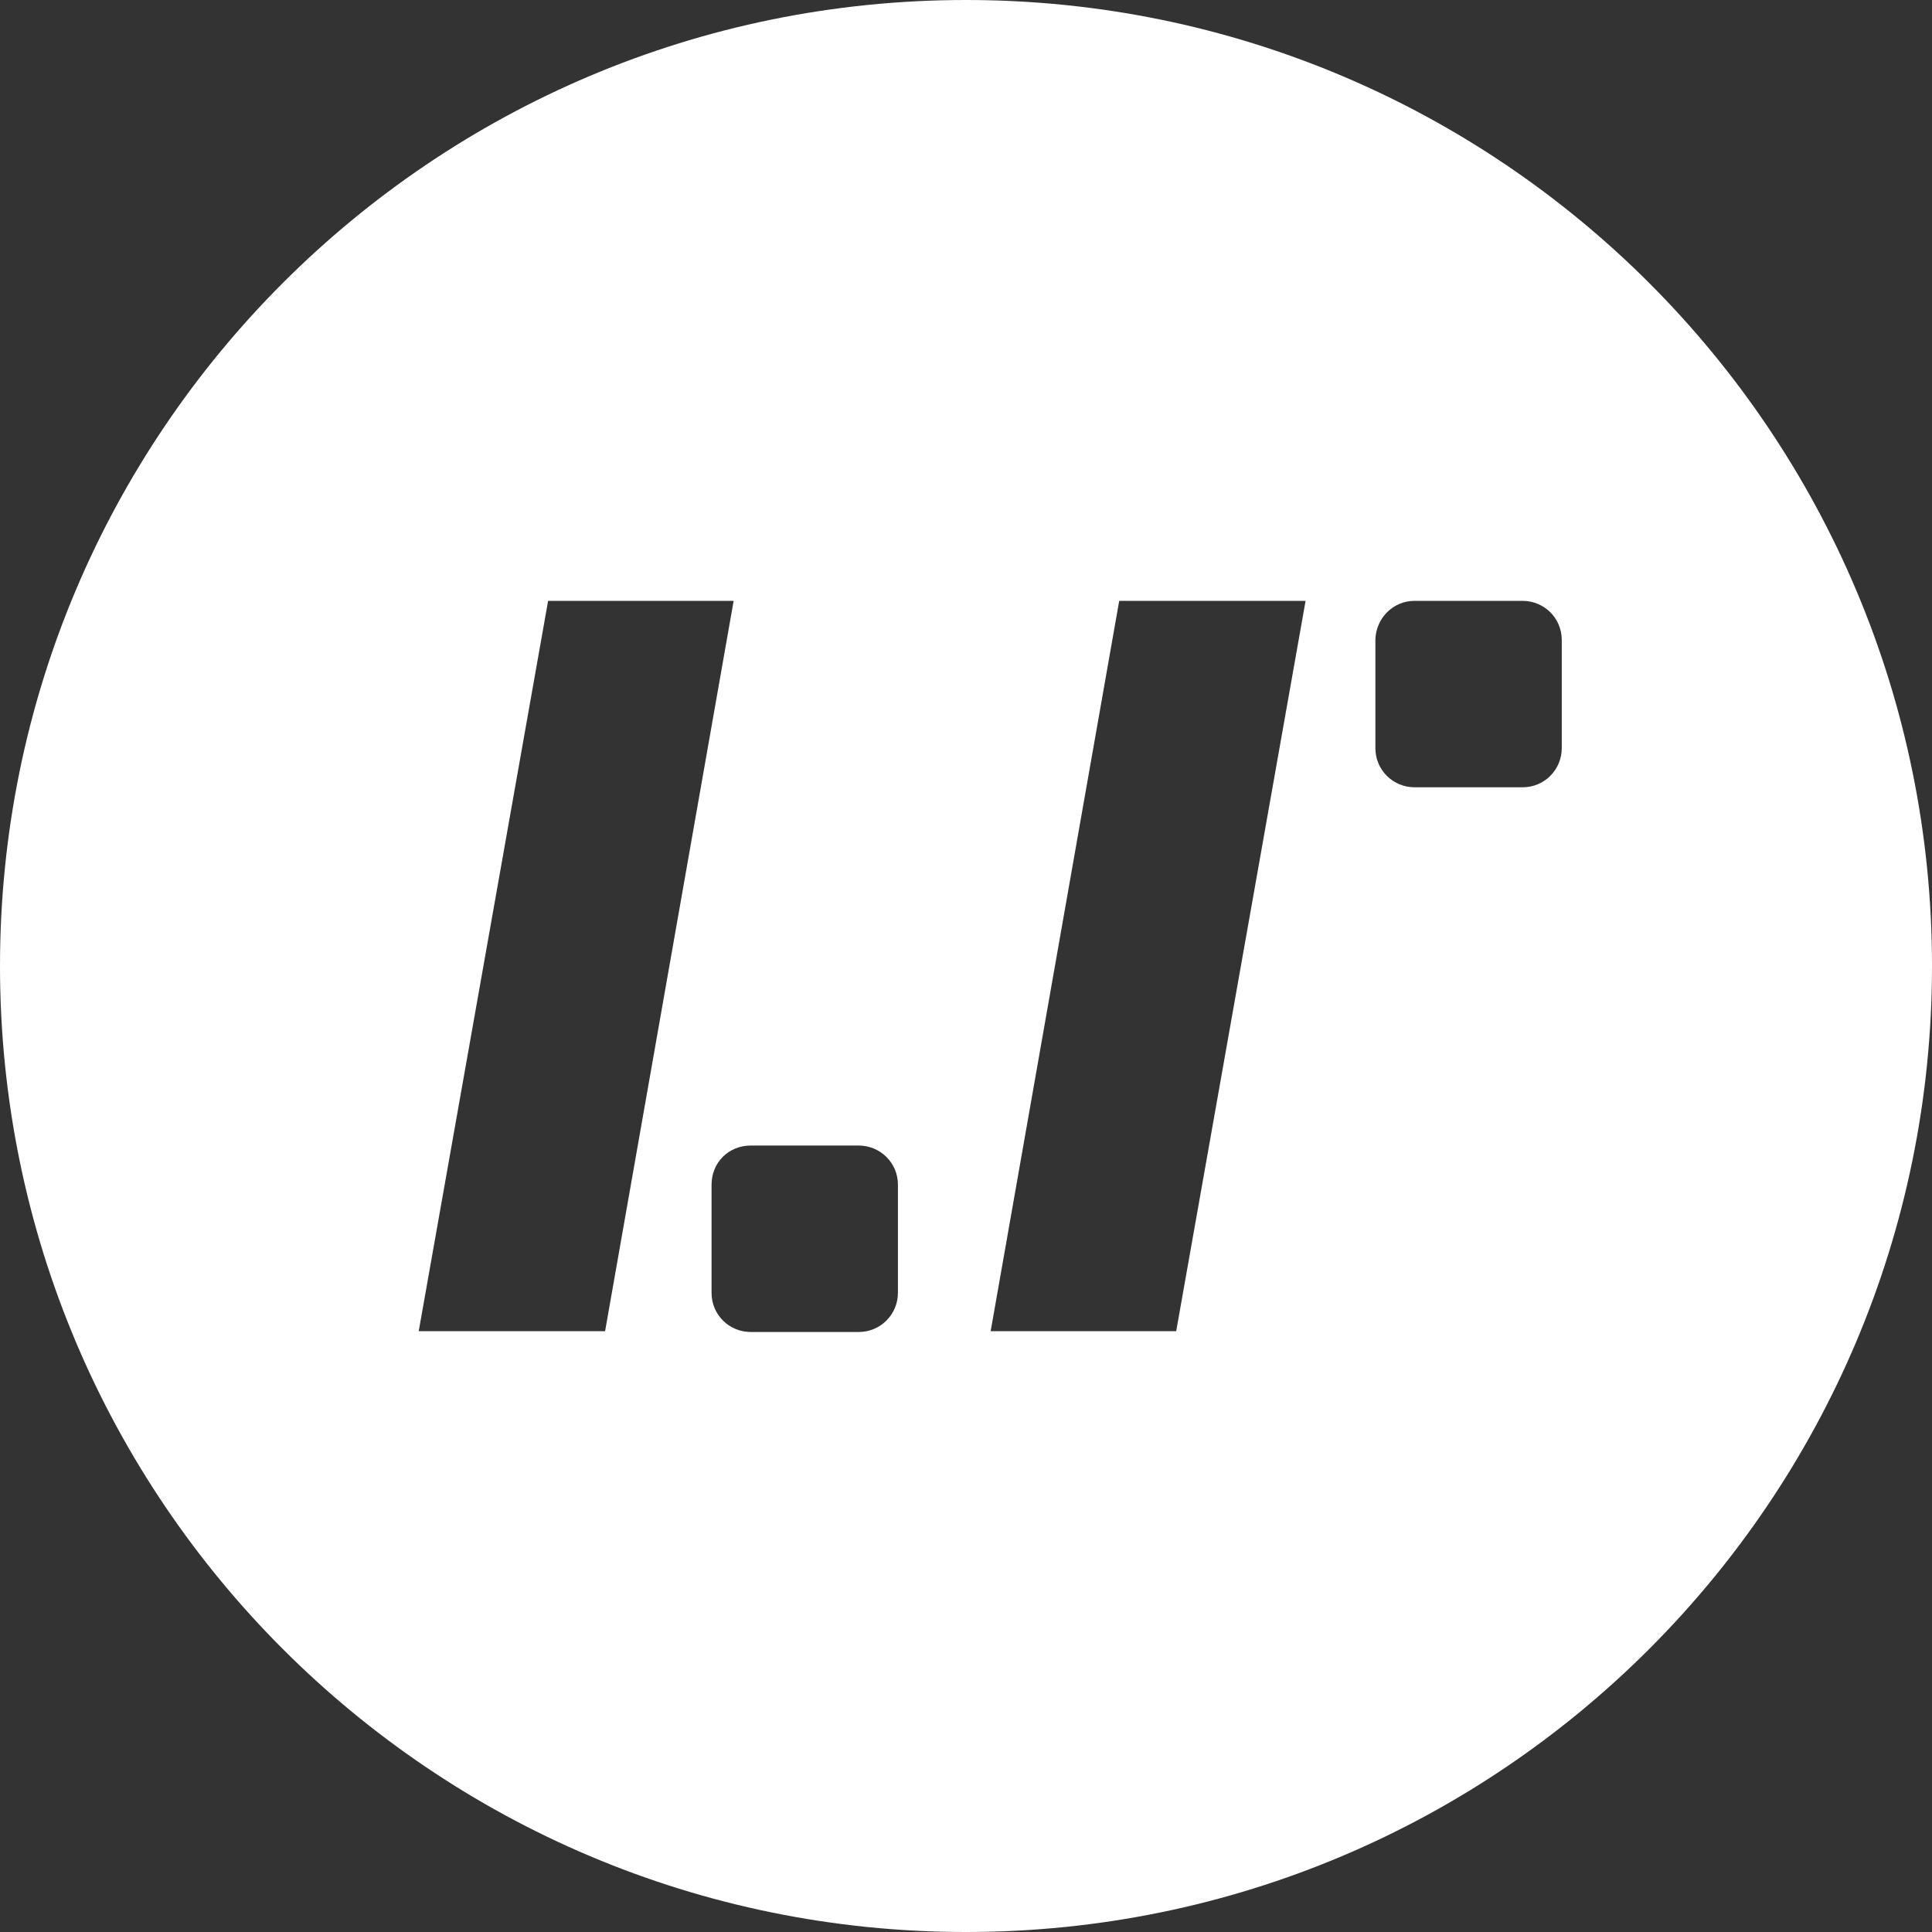 <svg width="30" height="30" viewBox="0 0 30 30" fill="none" xmlns="http://www.w3.org/2000/svg">
<rect x="0" y="0" width="30" height="30" fill="#333333" stroke="none"/>
<path d="M15 0C6.714 0 0 6.714 0 15C0 23.286 6.714 30 15 30C23.286 30 30 23.286 30 15C30 6.714 23.286 0 15 0ZM6.502 20.67L8.511 9.33H11.392L9.396 20.67H6.502ZM13.943 20.075C13.943 20.405 13.678 20.683 13.335 20.683H11.656C11.326 20.683 11.049 20.419 11.049 20.075V18.396C11.049 18.053 11.313 17.788 11.656 17.788H13.335C13.665 17.788 13.943 18.053 13.943 18.396V20.075ZM18.264 20.67H15.383L17.379 9.33H20.273L18.264 20.67ZM24.251 11.617C24.251 11.947 23.987 12.225 23.643 12.225H21.965C21.634 12.225 21.357 11.96 21.357 11.617V9.925C21.37 9.595 21.634 9.33 21.965 9.33H23.643C23.974 9.33 24.251 9.595 24.251 9.938V11.617Z" fill="white"/>
</svg>
